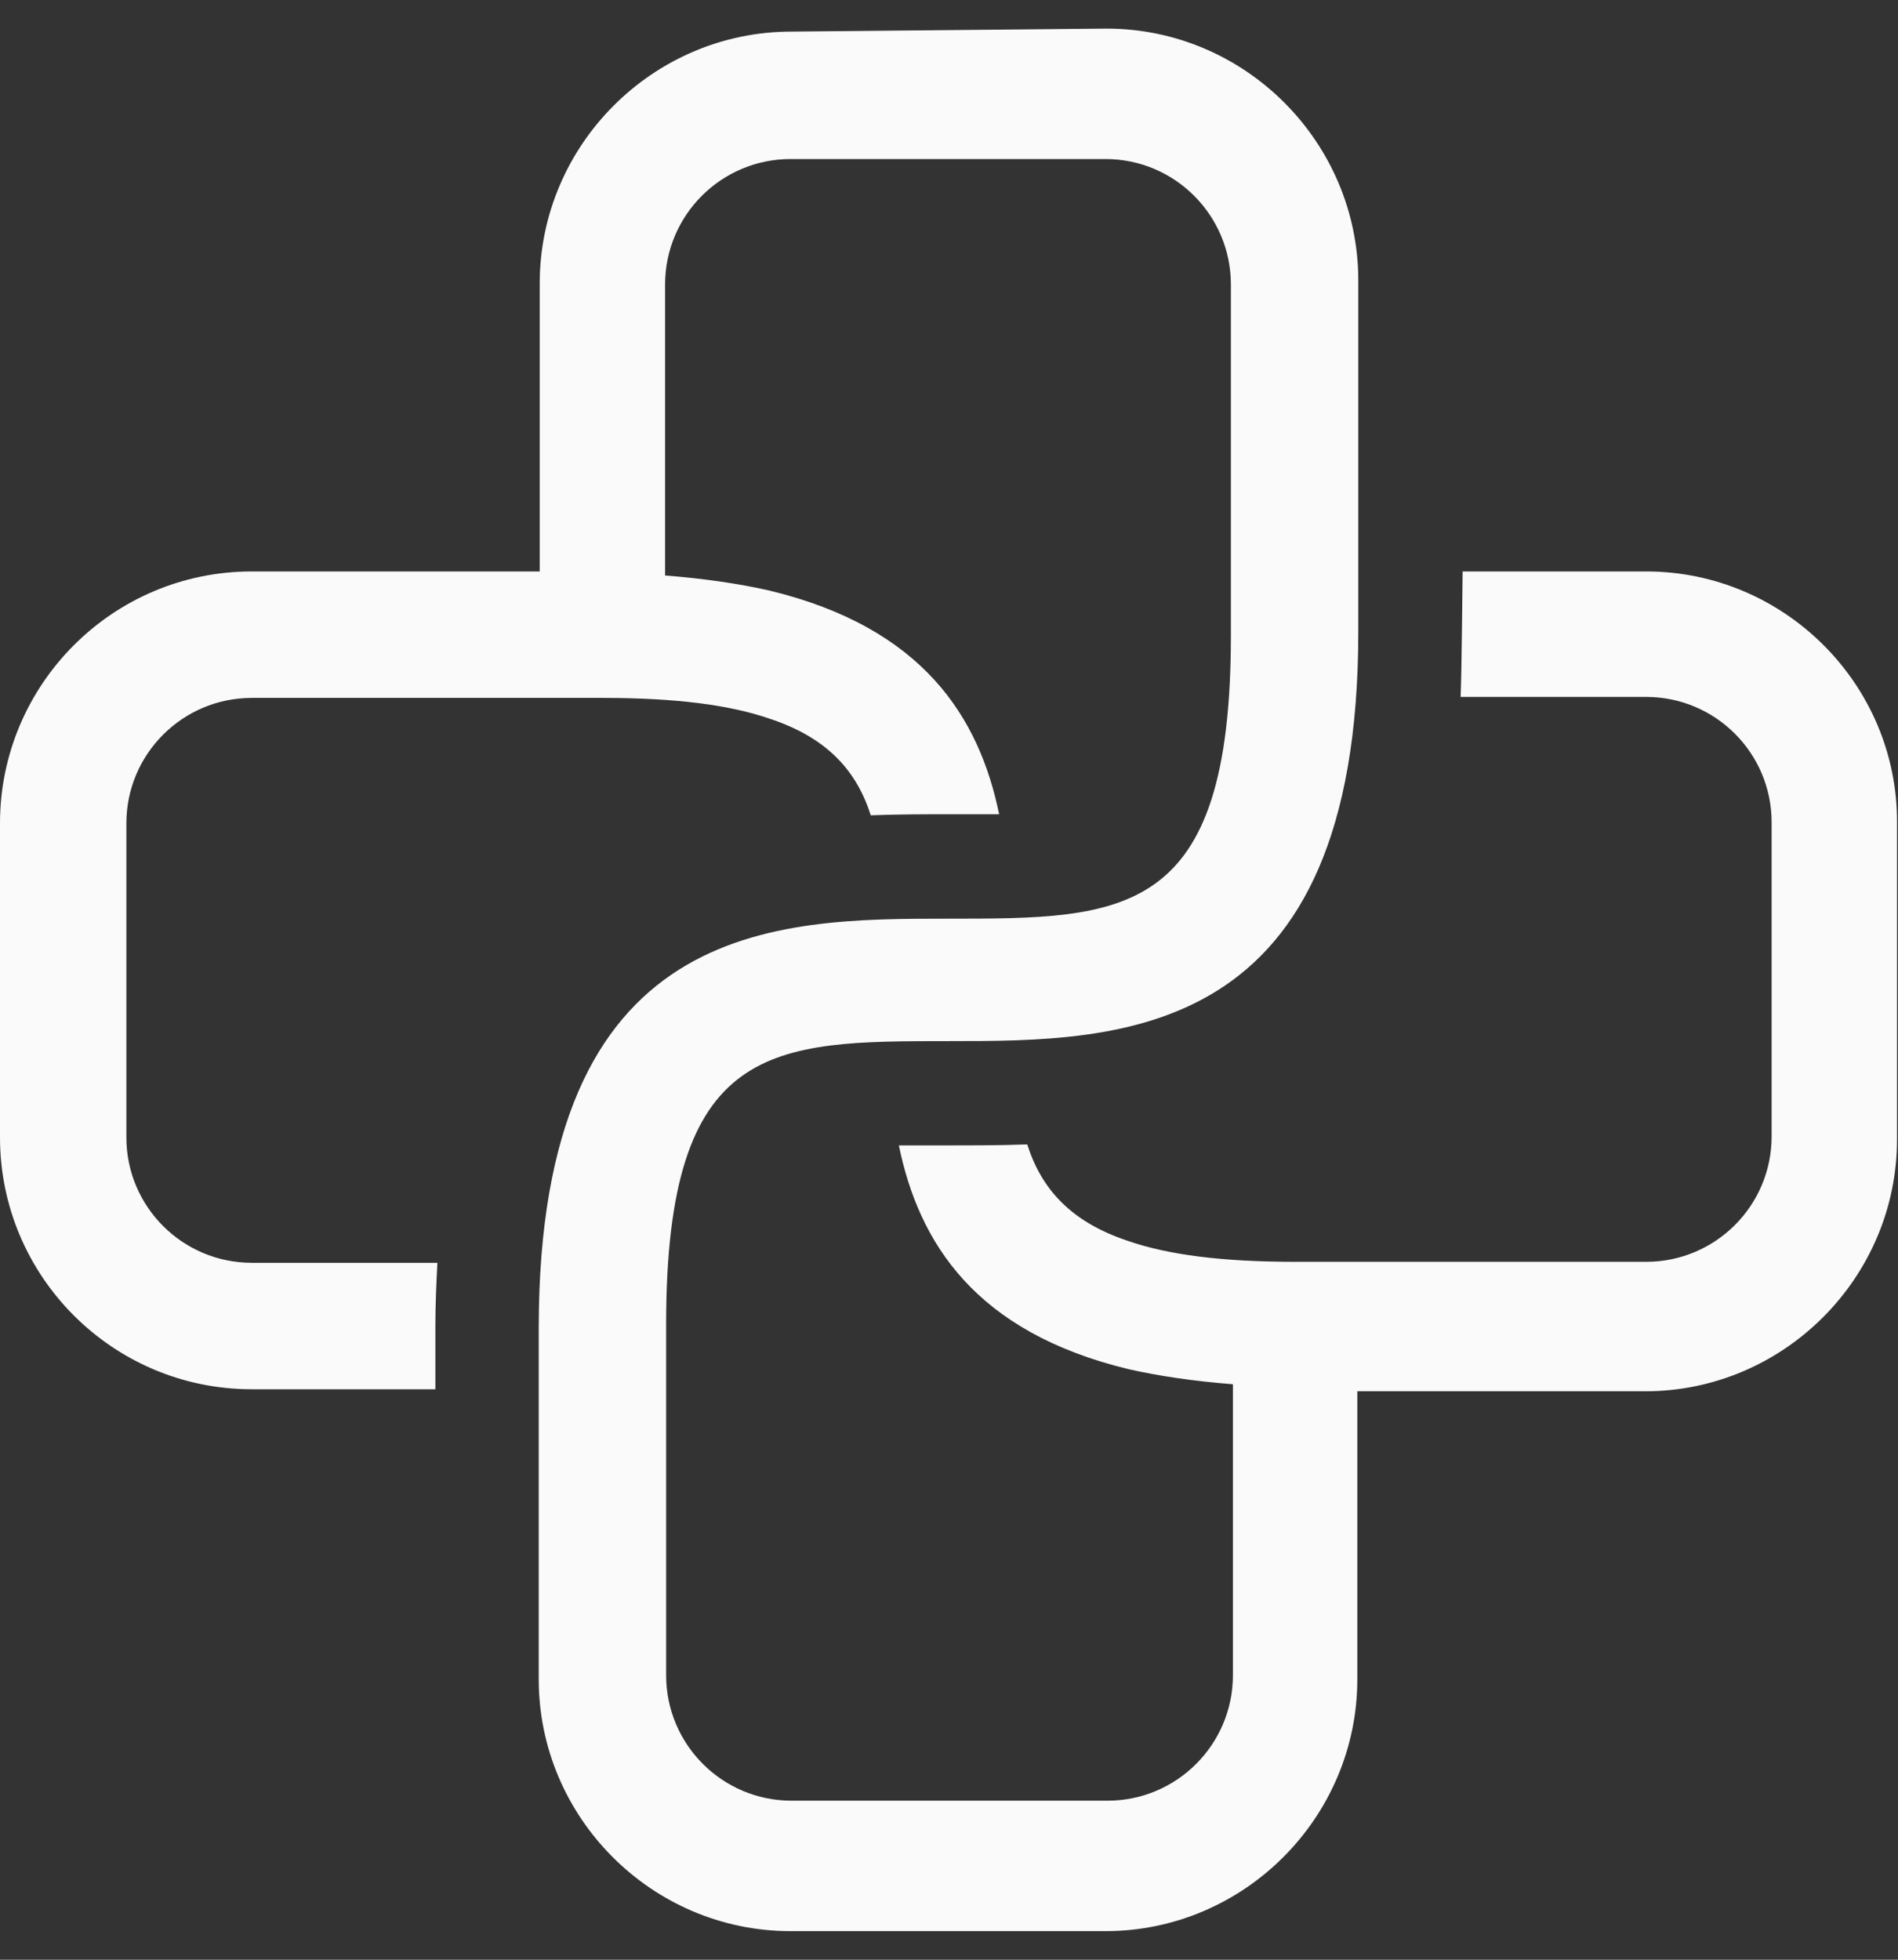 <svg width="31" height="32" viewBox="0 0 31 32" fill="none" xmlns="http://www.w3.org/2000/svg">
<rect x="0" y="0" width="31" height="32" fill="#333333" stroke="none"/>
<path d="M26.887 9.331H23.889C23.889 9.331 23.873 11.052 23.856 11.38H26.887C28.018 11.38 28.936 12.297 28.936 13.428V18.556C28.936 19.687 28.018 20.604 26.887 20.604H21.153C19.957 20.604 19.072 20.489 18.416 20.26C17.483 19.949 17.007 19.408 16.778 18.687C16.319 18.703 15.877 18.703 15.516 18.703C15.238 18.703 14.959 18.703 14.681 18.703C15.008 20.293 15.926 21.751 18.433 22.357C18.941 22.472 19.514 22.554 20.137 22.603V27.355C20.137 28.485 19.219 29.403 18.089 29.403H12.928C11.797 29.403 10.88 28.485 10.88 27.355V21.62C10.88 17 12.616 17 15.5 17C18.318 17 22.185 17 22.185 10.315V4.58C22.185 2.319 20.334 0.467 18.072 0.467L12.928 0.516C10.666 0.516 8.815 2.368 8.815 4.629V9.331H4.113C1.835 9.331 0 11.183 0 13.444V18.572C0 20.834 1.835 22.685 4.113 22.685H7.111V21.653C7.111 21.292 7.127 20.948 7.144 20.62H4.113C2.982 20.62 2.064 19.703 2.064 18.572V13.444C2.064 12.313 2.982 11.396 4.113 11.396H9.847C11.043 11.396 11.928 11.511 12.584 11.74C13.517 12.051 13.993 12.592 14.222 13.313C14.681 13.296 15.123 13.296 15.484 13.296C15.762 13.296 16.041 13.296 16.319 13.296C15.992 11.707 15.074 10.249 12.567 9.643C12.059 9.528 11.486 9.446 10.863 9.397V4.645C10.863 3.515 11.781 2.597 12.911 2.597H18.056C19.187 2.597 20.104 3.515 20.104 4.645V10.38C20.104 15.001 18.367 15.001 15.484 15.001C12.665 15.001 8.799 15.001 8.799 21.686V27.42C8.799 29.681 10.65 31.533 12.911 31.533H18.056C20.317 31.533 22.169 29.681 22.169 27.42V22.718H26.871C29.132 22.718 30.984 20.866 30.984 18.605V13.444C31 11.183 29.148 9.331 26.887 9.331Z" fill="#FAFAFA"/>
</svg>
